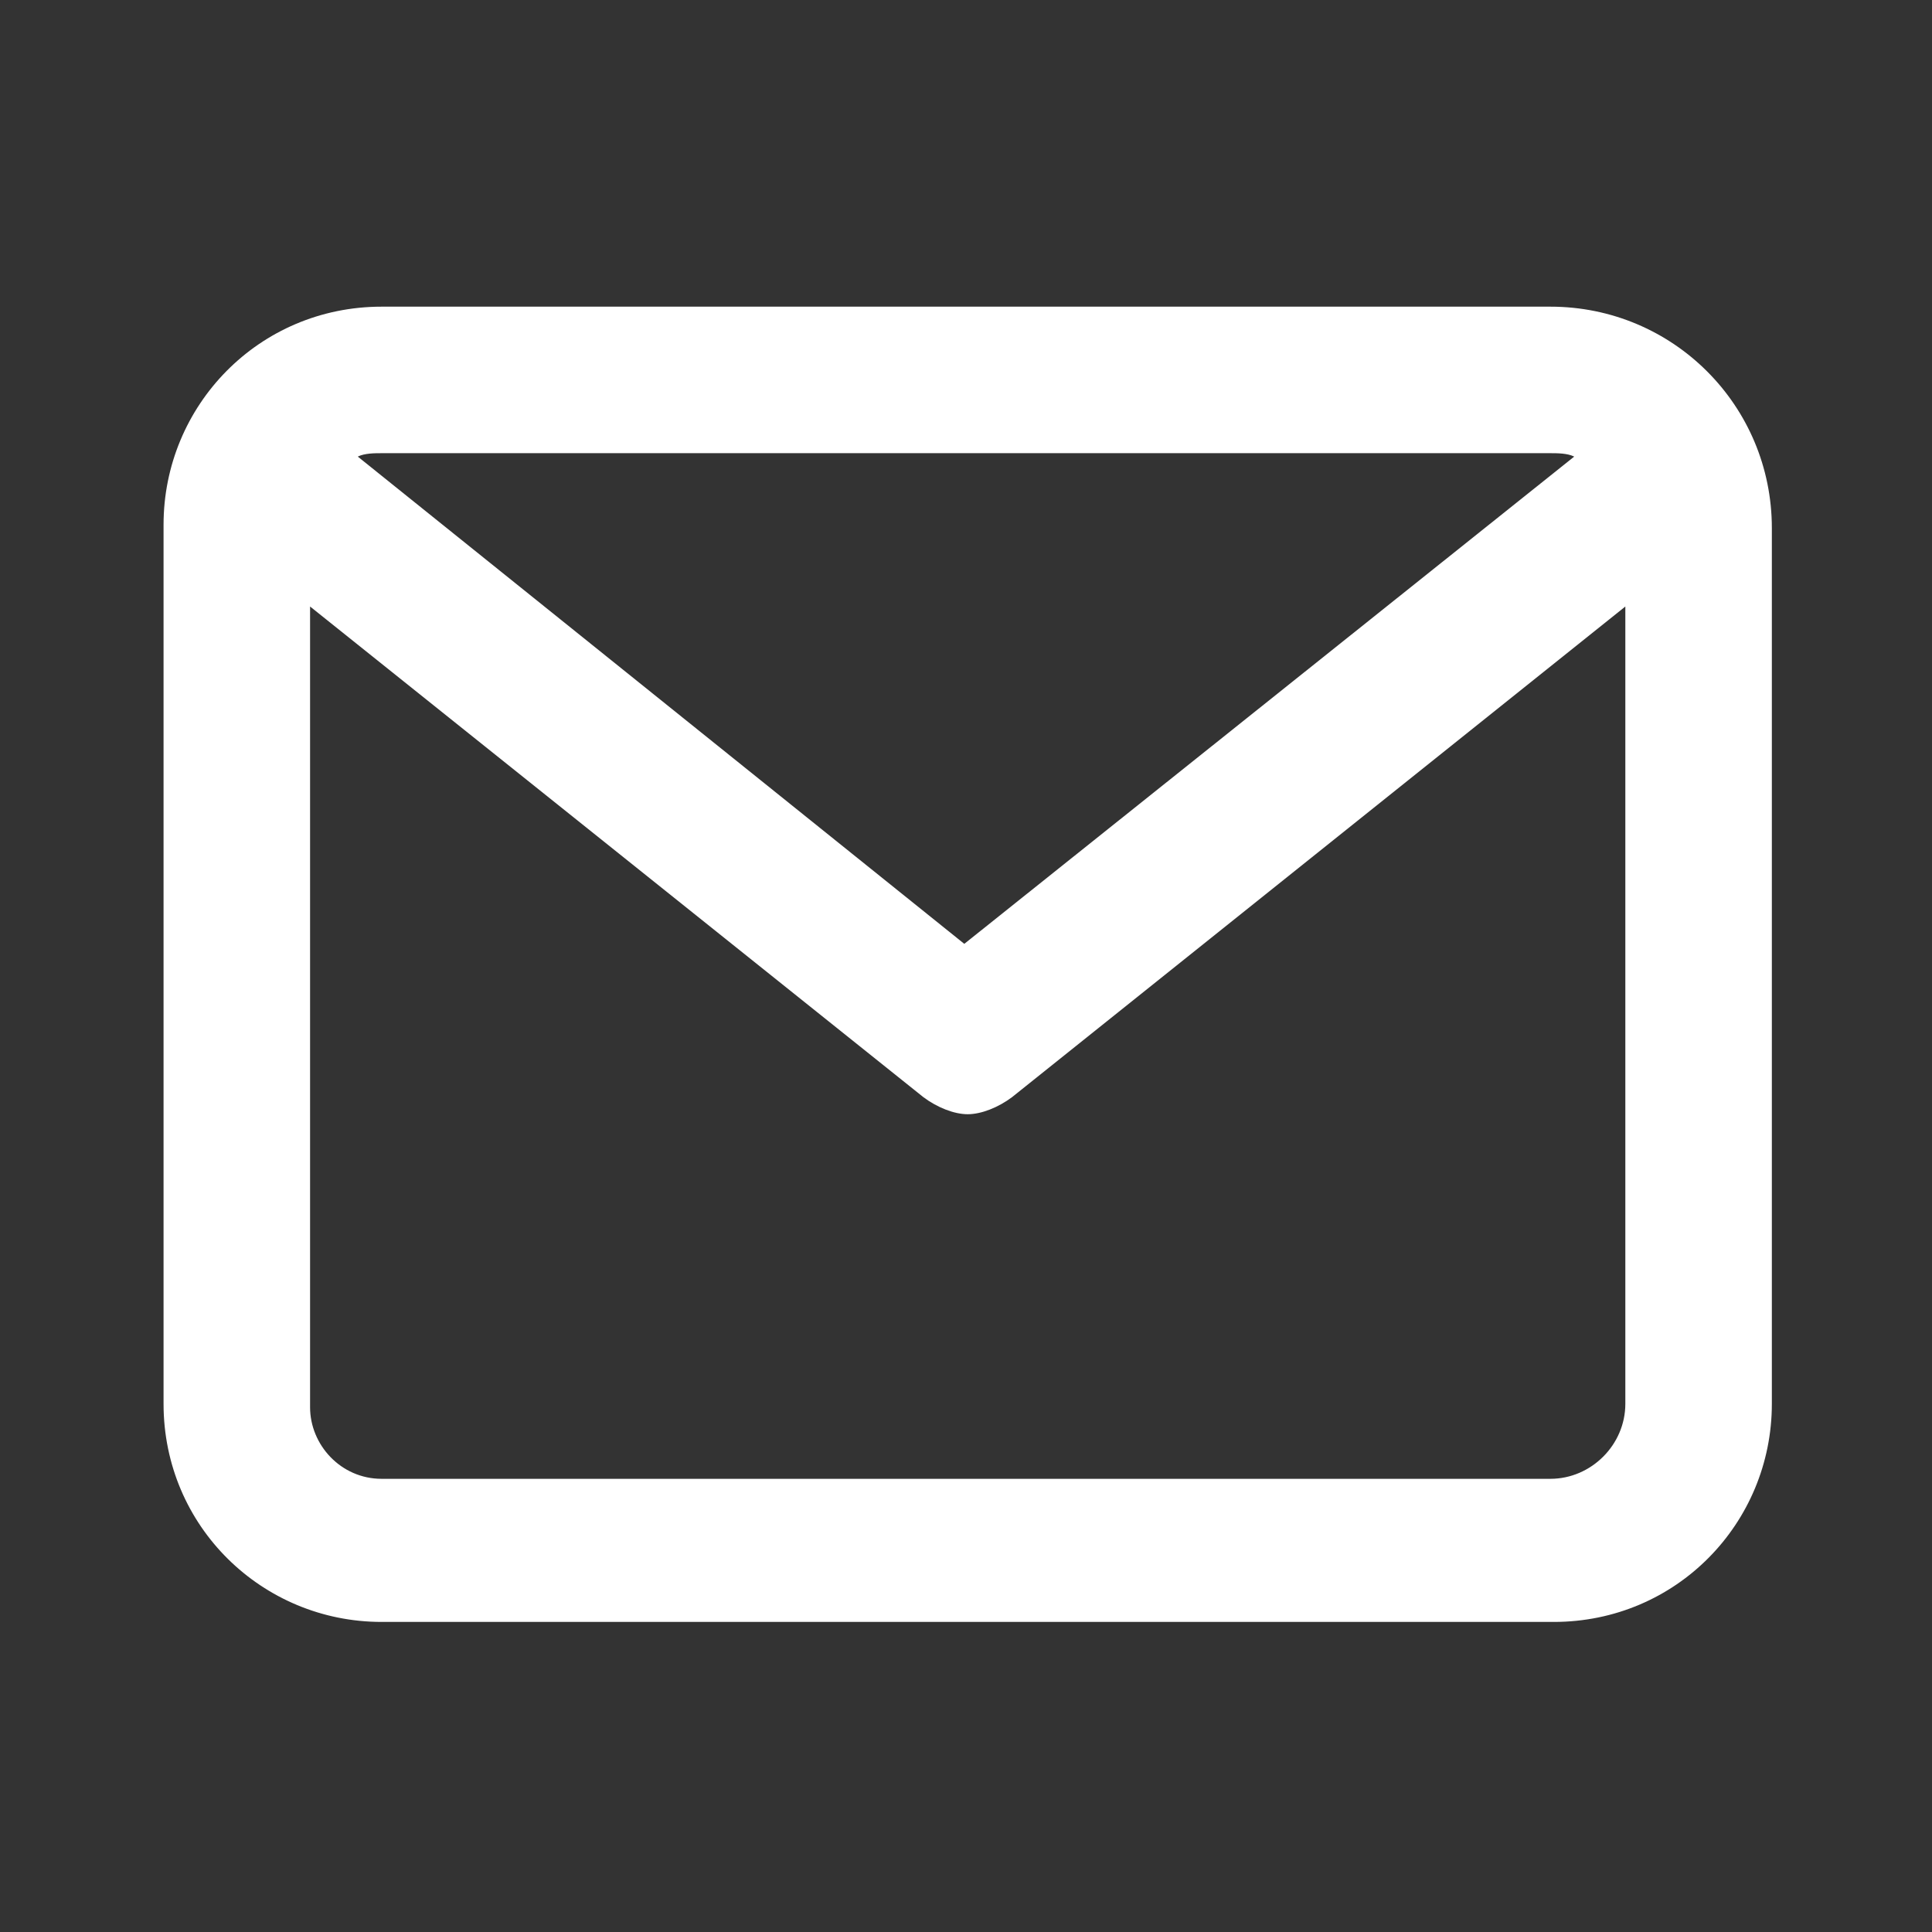 <?xml version="1.0" encoding="utf-8"?>
<!-- Generator: Adobe Illustrator 24.1.0, SVG Export Plug-In . SVG Version: 6.00 Build 0)  -->
<svg version="1.1" id="Layer_1" xmlns="http://www.w3.org/2000/svg" xmlns:xlink="http://www.w3.org/1999/xlink" x="0px" y="0px"
	 viewBox="0 0 56.7 56.7" style="enable-background:new 0 0 56.7 56.7;" xml:space="preserve">
<rect x="0" y="0" width="56.7" height="56.7" fill="#333333" stroke="none"/>
<style type="text/css">
	.st0{fill:#FFFFFF;}
</style>
<path class="st0" d="M45.5,9H11.2c-3.6,0-6.4,2.9-6.4,6.4v25.8c0,3.6,2.9,6.4,6.4,6.4h34.4c3.6,0,6.4-2.9,6.4-6.4V15.5
	C52,11.9,49.1,9,45.5,9z M45.5,13.3c0.2,0,0.5,0,0.7,0.1L28.3,27.7L10.5,13.4c0.2-0.1,0.5-0.1,0.7-0.1H45.5z M45.5,43.4H11.2
	c-1.2,0-2.1-1-2.1-2.1V17.8l18,14.4c0.4,0.3,0.9,0.5,1.3,0.5s0.9-0.2,1.3-0.5l18-14.4v23.4C47.7,42.4,46.7,43.4,45.5,43.4z"/>
</svg>
